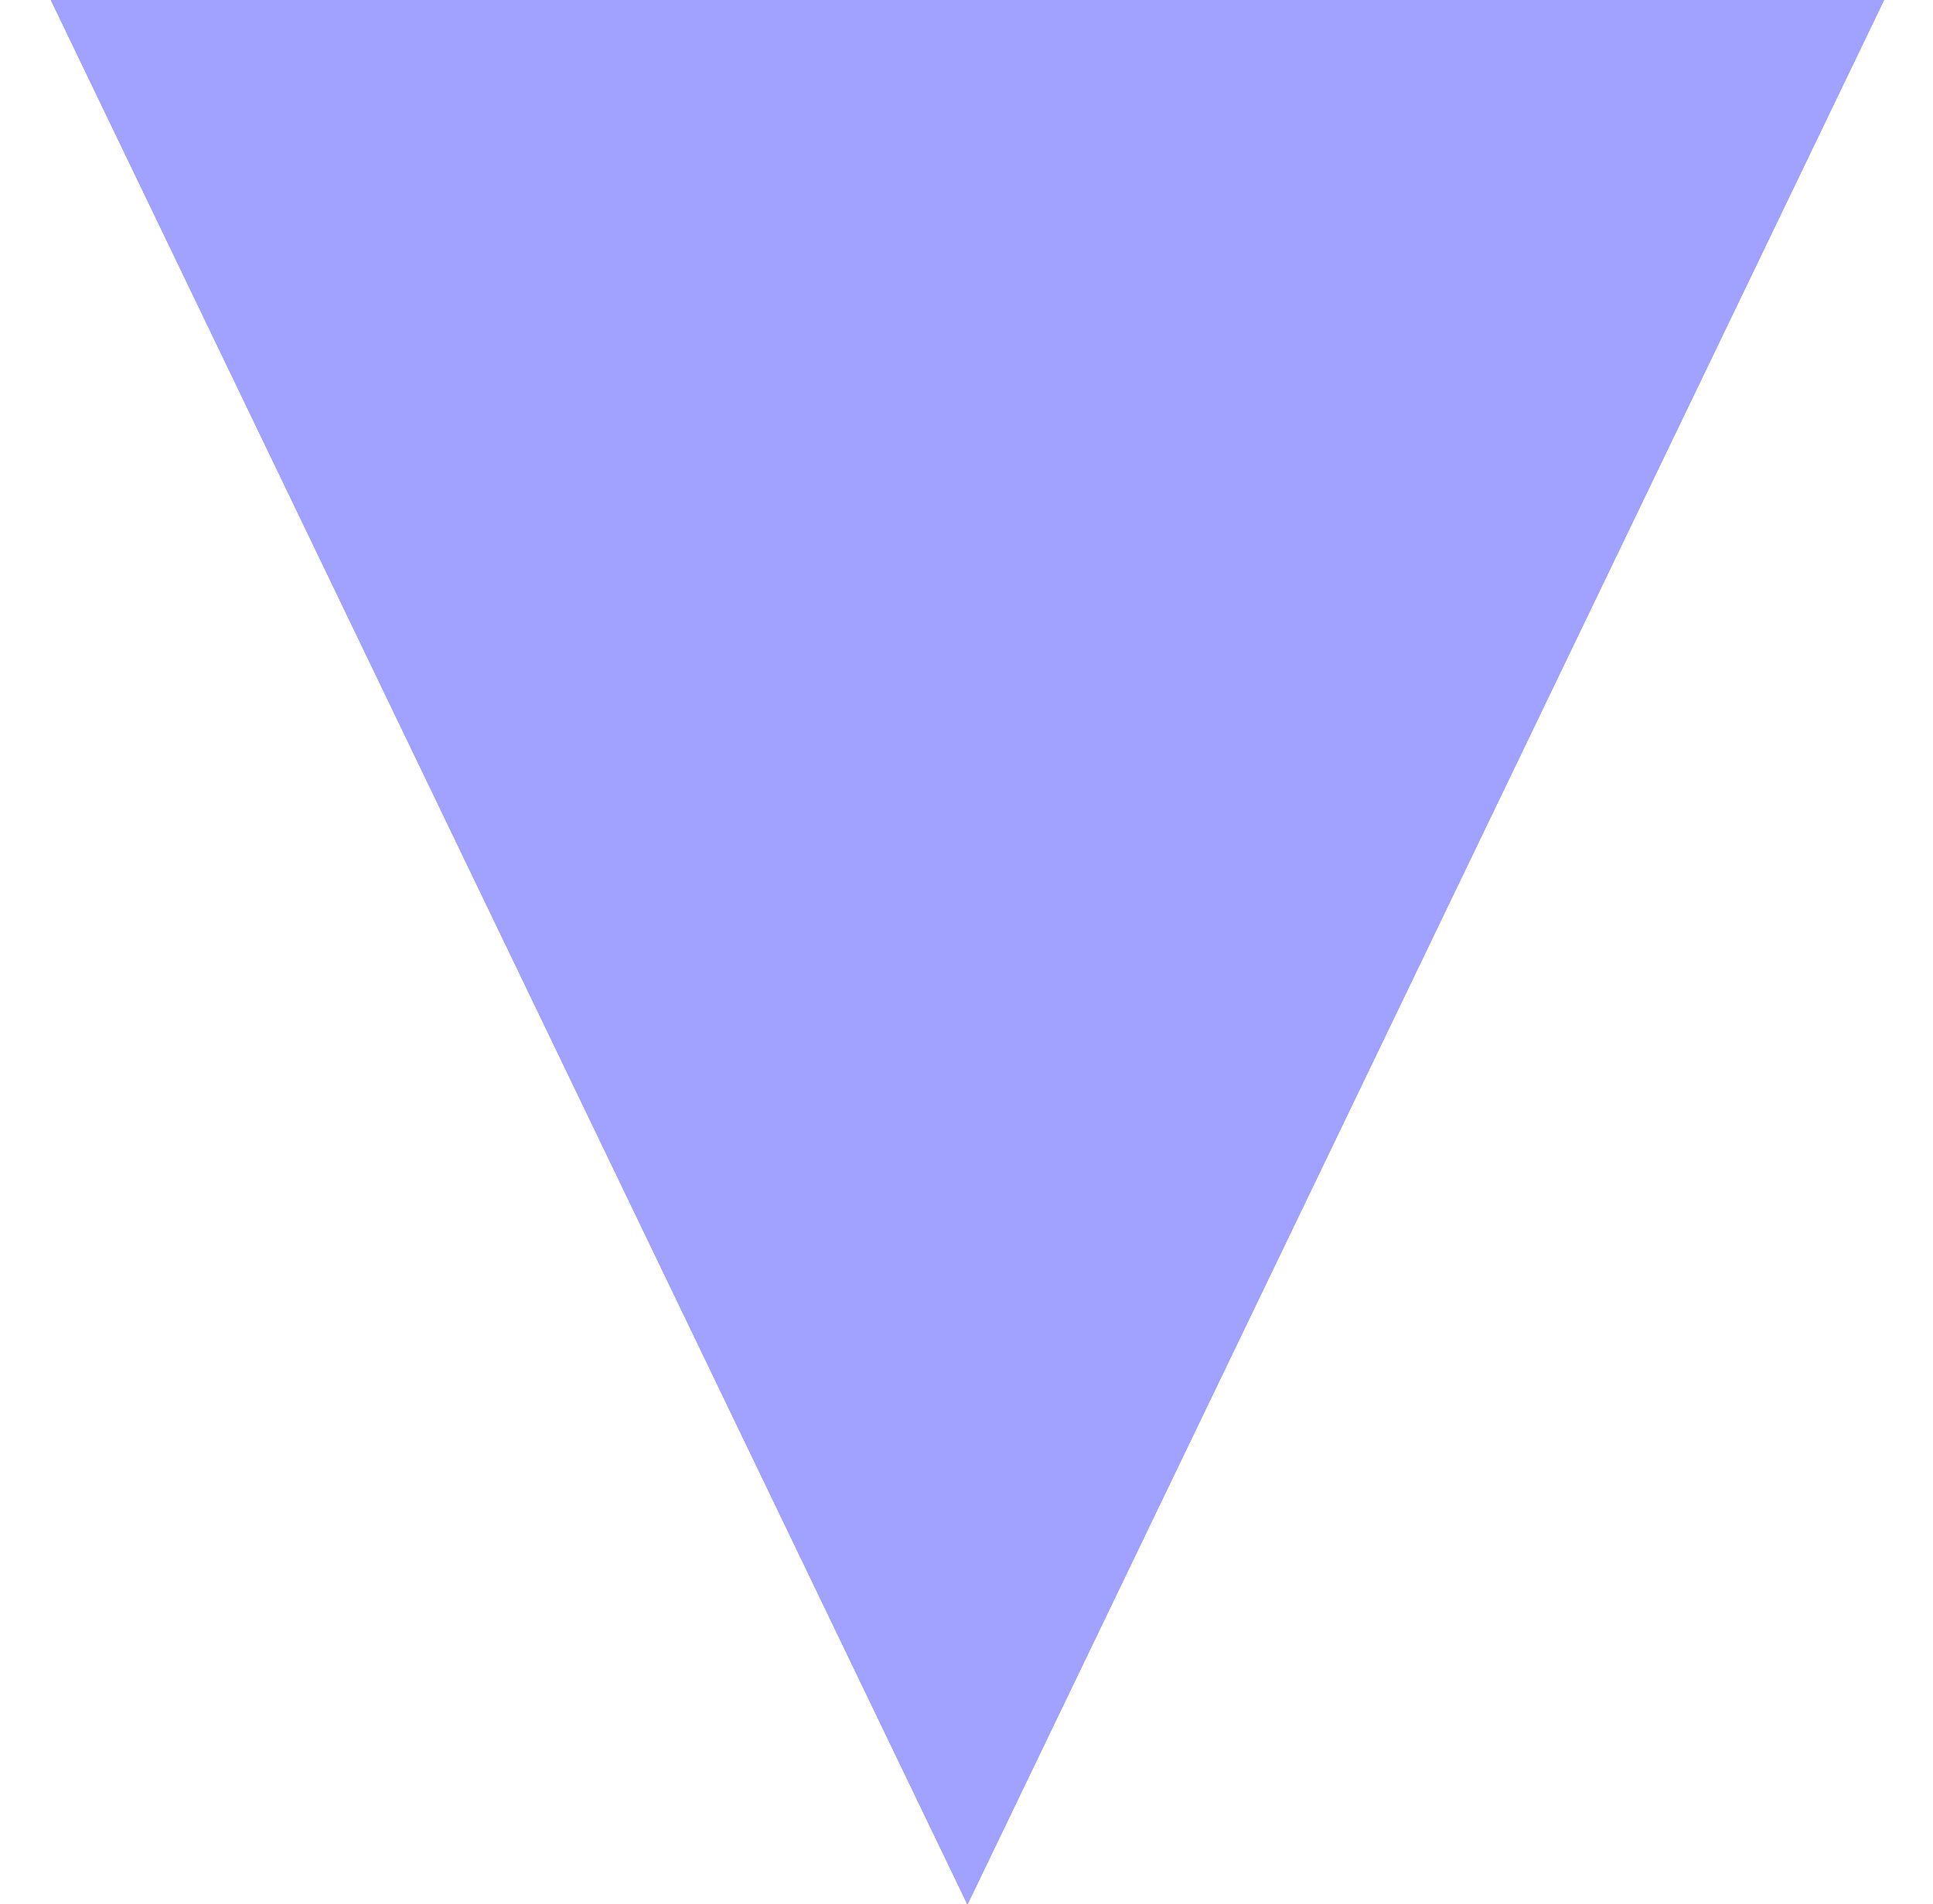 <svg xmlns="http://www.w3.org/2000/svg" viewBox="0 0 410 404"><g fill="none"><path fill="#646CFF" d="M399.6 0L205.2 404 10.8 0z"/><path fill="#747BFF" d="M205.2 404L10.8 0h388.8z"/><path fill="#A1A1FF" d="M205.2 404L399.6 0H10.8z"/></g></svg>
